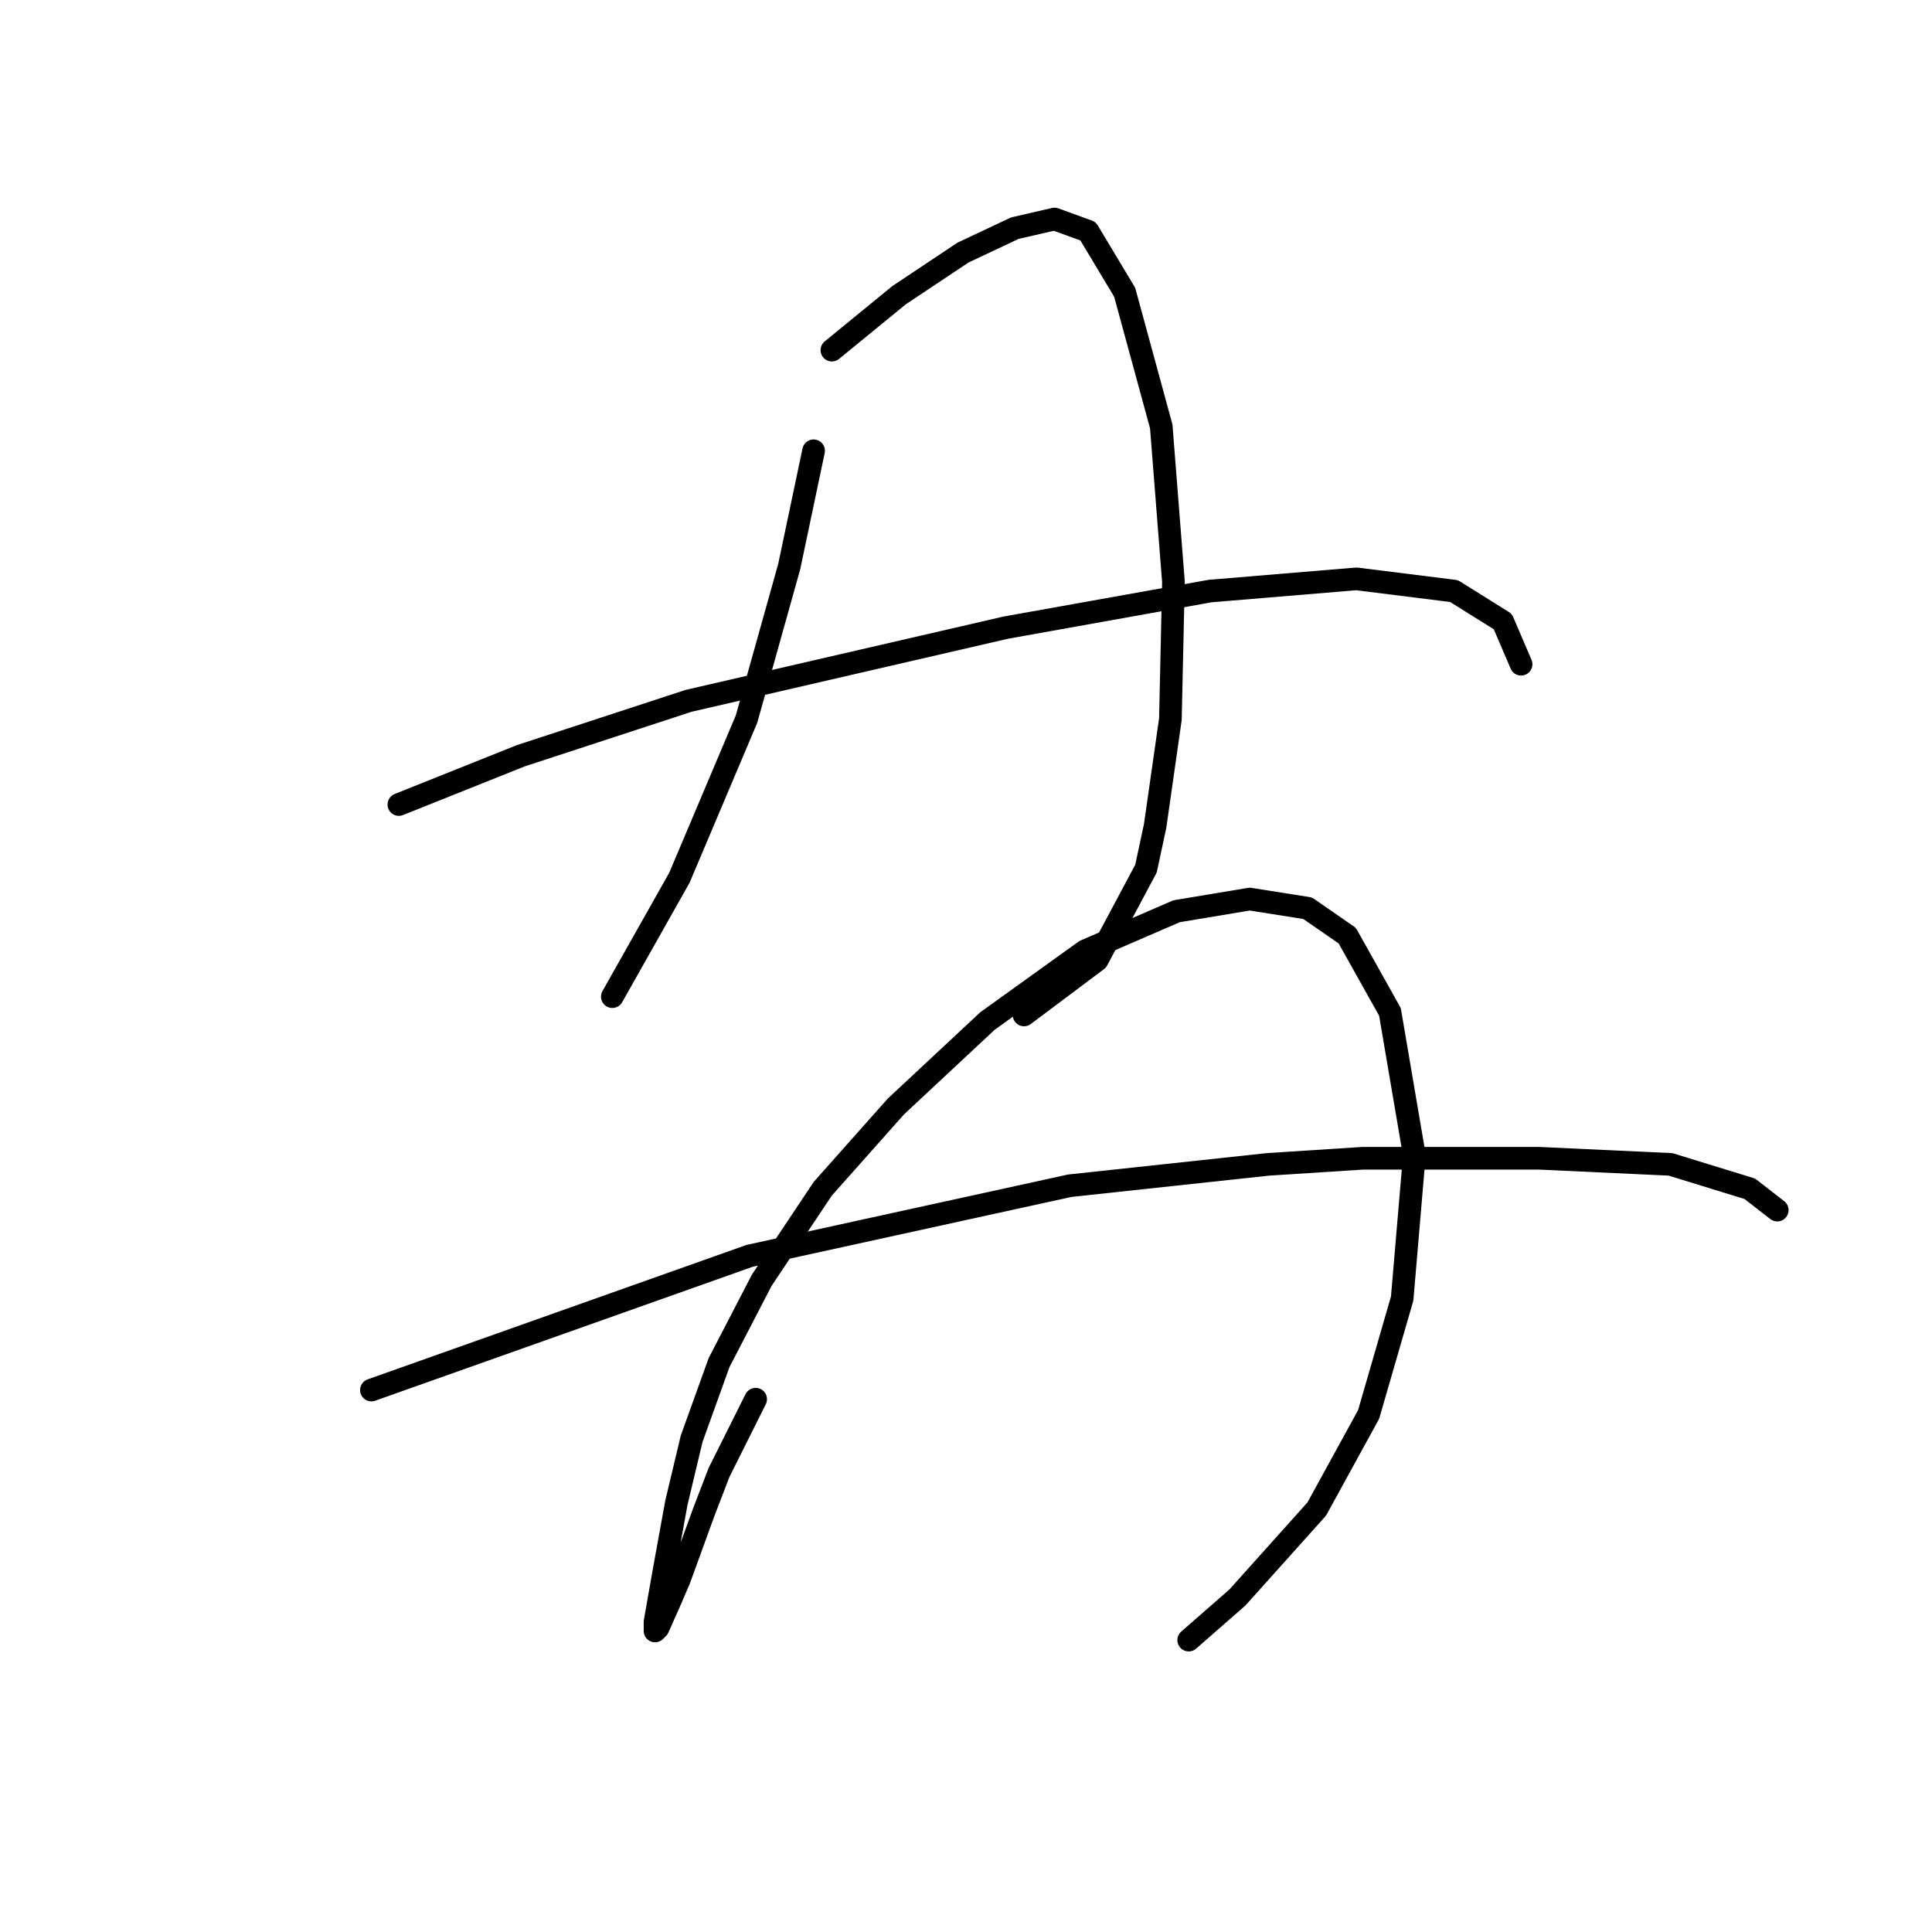 <?xml version="1.0" standalone="no"?>
    <svg width="256" height="256" xmlns="http://www.w3.org/2000/svg" version="1.1">
    <polyline stroke="black" stroke-width="3" stroke-linecap="round" fill="transparent" stroke-linejoin="round" points="107.806 59.731 106.19 67.408 104.573 75.086 98.916 95.29 90.026 116.302 81.136 132.062 81.136 132.062 " />
        <polyline stroke="black" stroke-width="3" stroke-linecap="round" fill="transparent" stroke-linejoin="round" points="110.23 46.396 114.675 42.759 119.12 39.123 127.606 33.466 134.475 30.233 139.728 29.021 144.173 30.637 149.022 38.719 153.871 56.498 155.488 77.106 155.083 95.29 153.063 109.433 151.851 115.09 145.385 127.213 135.688 134.486 135.688 134.486 " />
        <polyline stroke="black" stroke-width="3" stroke-linecap="round" fill="transparent" stroke-linejoin="round" points="52.851 106.604 60.932 103.372 69.014 100.139 91.238 92.866 133.263 83.168 160.337 78.319 179.733 76.702 192.663 78.319 199.129 82.36 201.553 88.017 201.553 88.017 " />
        <polyline stroke="black" stroke-width="3" stroke-linecap="round" fill="transparent" stroke-linejoin="round" points="100.128 185.401 97.704 190.25 95.279 195.099 93.259 200.352 90.026 209.241 88.814 212.07 87.198 215.707 86.794 216.111 86.794 214.899 88.006 208.029 89.622 199.139 91.643 190.654 95.279 180.552 100.936 169.641 109.018 157.519 118.716 146.609 130.839 135.294 143.769 126 155.892 120.747 165.59 119.131 173.267 120.343 178.52 123.98 184.177 134.082 187.41 153.074 185.794 172.066 181.349 187.421 174.479 199.948 163.973 211.666 157.508 217.323 157.508 217.323 " />
        <polyline stroke="black" stroke-width="3" stroke-linecap="round" fill="transparent" stroke-linejoin="round" points="49.214 184.188 74.267 175.299 99.32 166.409 141.749 157.115 168.014 154.286 180.541 153.478 203.977 153.478 221.353 154.286 231.859 157.519 235.496 160.347 235.496 160.347 " />
        </svg>